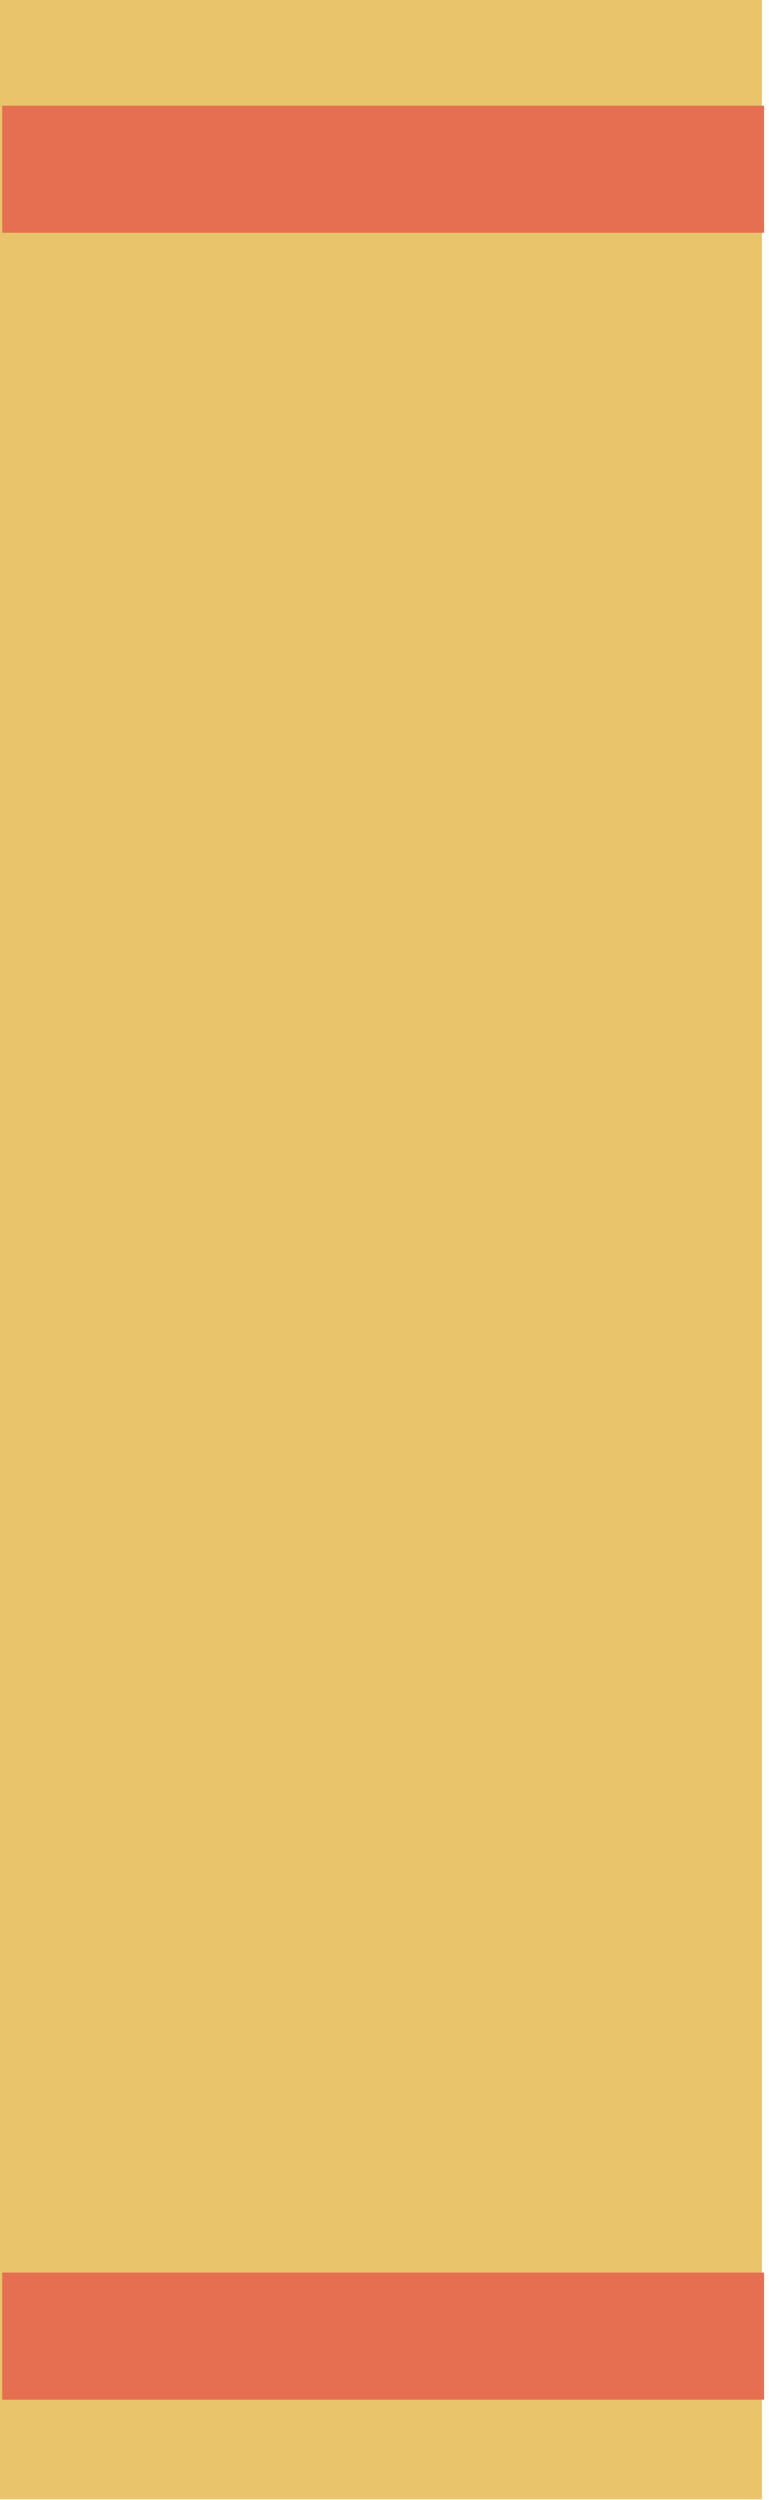 <svg width="141" height="458" viewBox="0 0 141 458" fill="none" xmlns="http://www.w3.org/2000/svg">
<rect width="139.698" height="457.9" fill="#E9C46B"/>
<rect x="0.399" y="416.362" width="139.698" height="23.283" fill="#E66F51"/>
<rect x="0.399" y="19.362" width="139.698" height="23.283" fill="#E66F51"/>
</svg>
